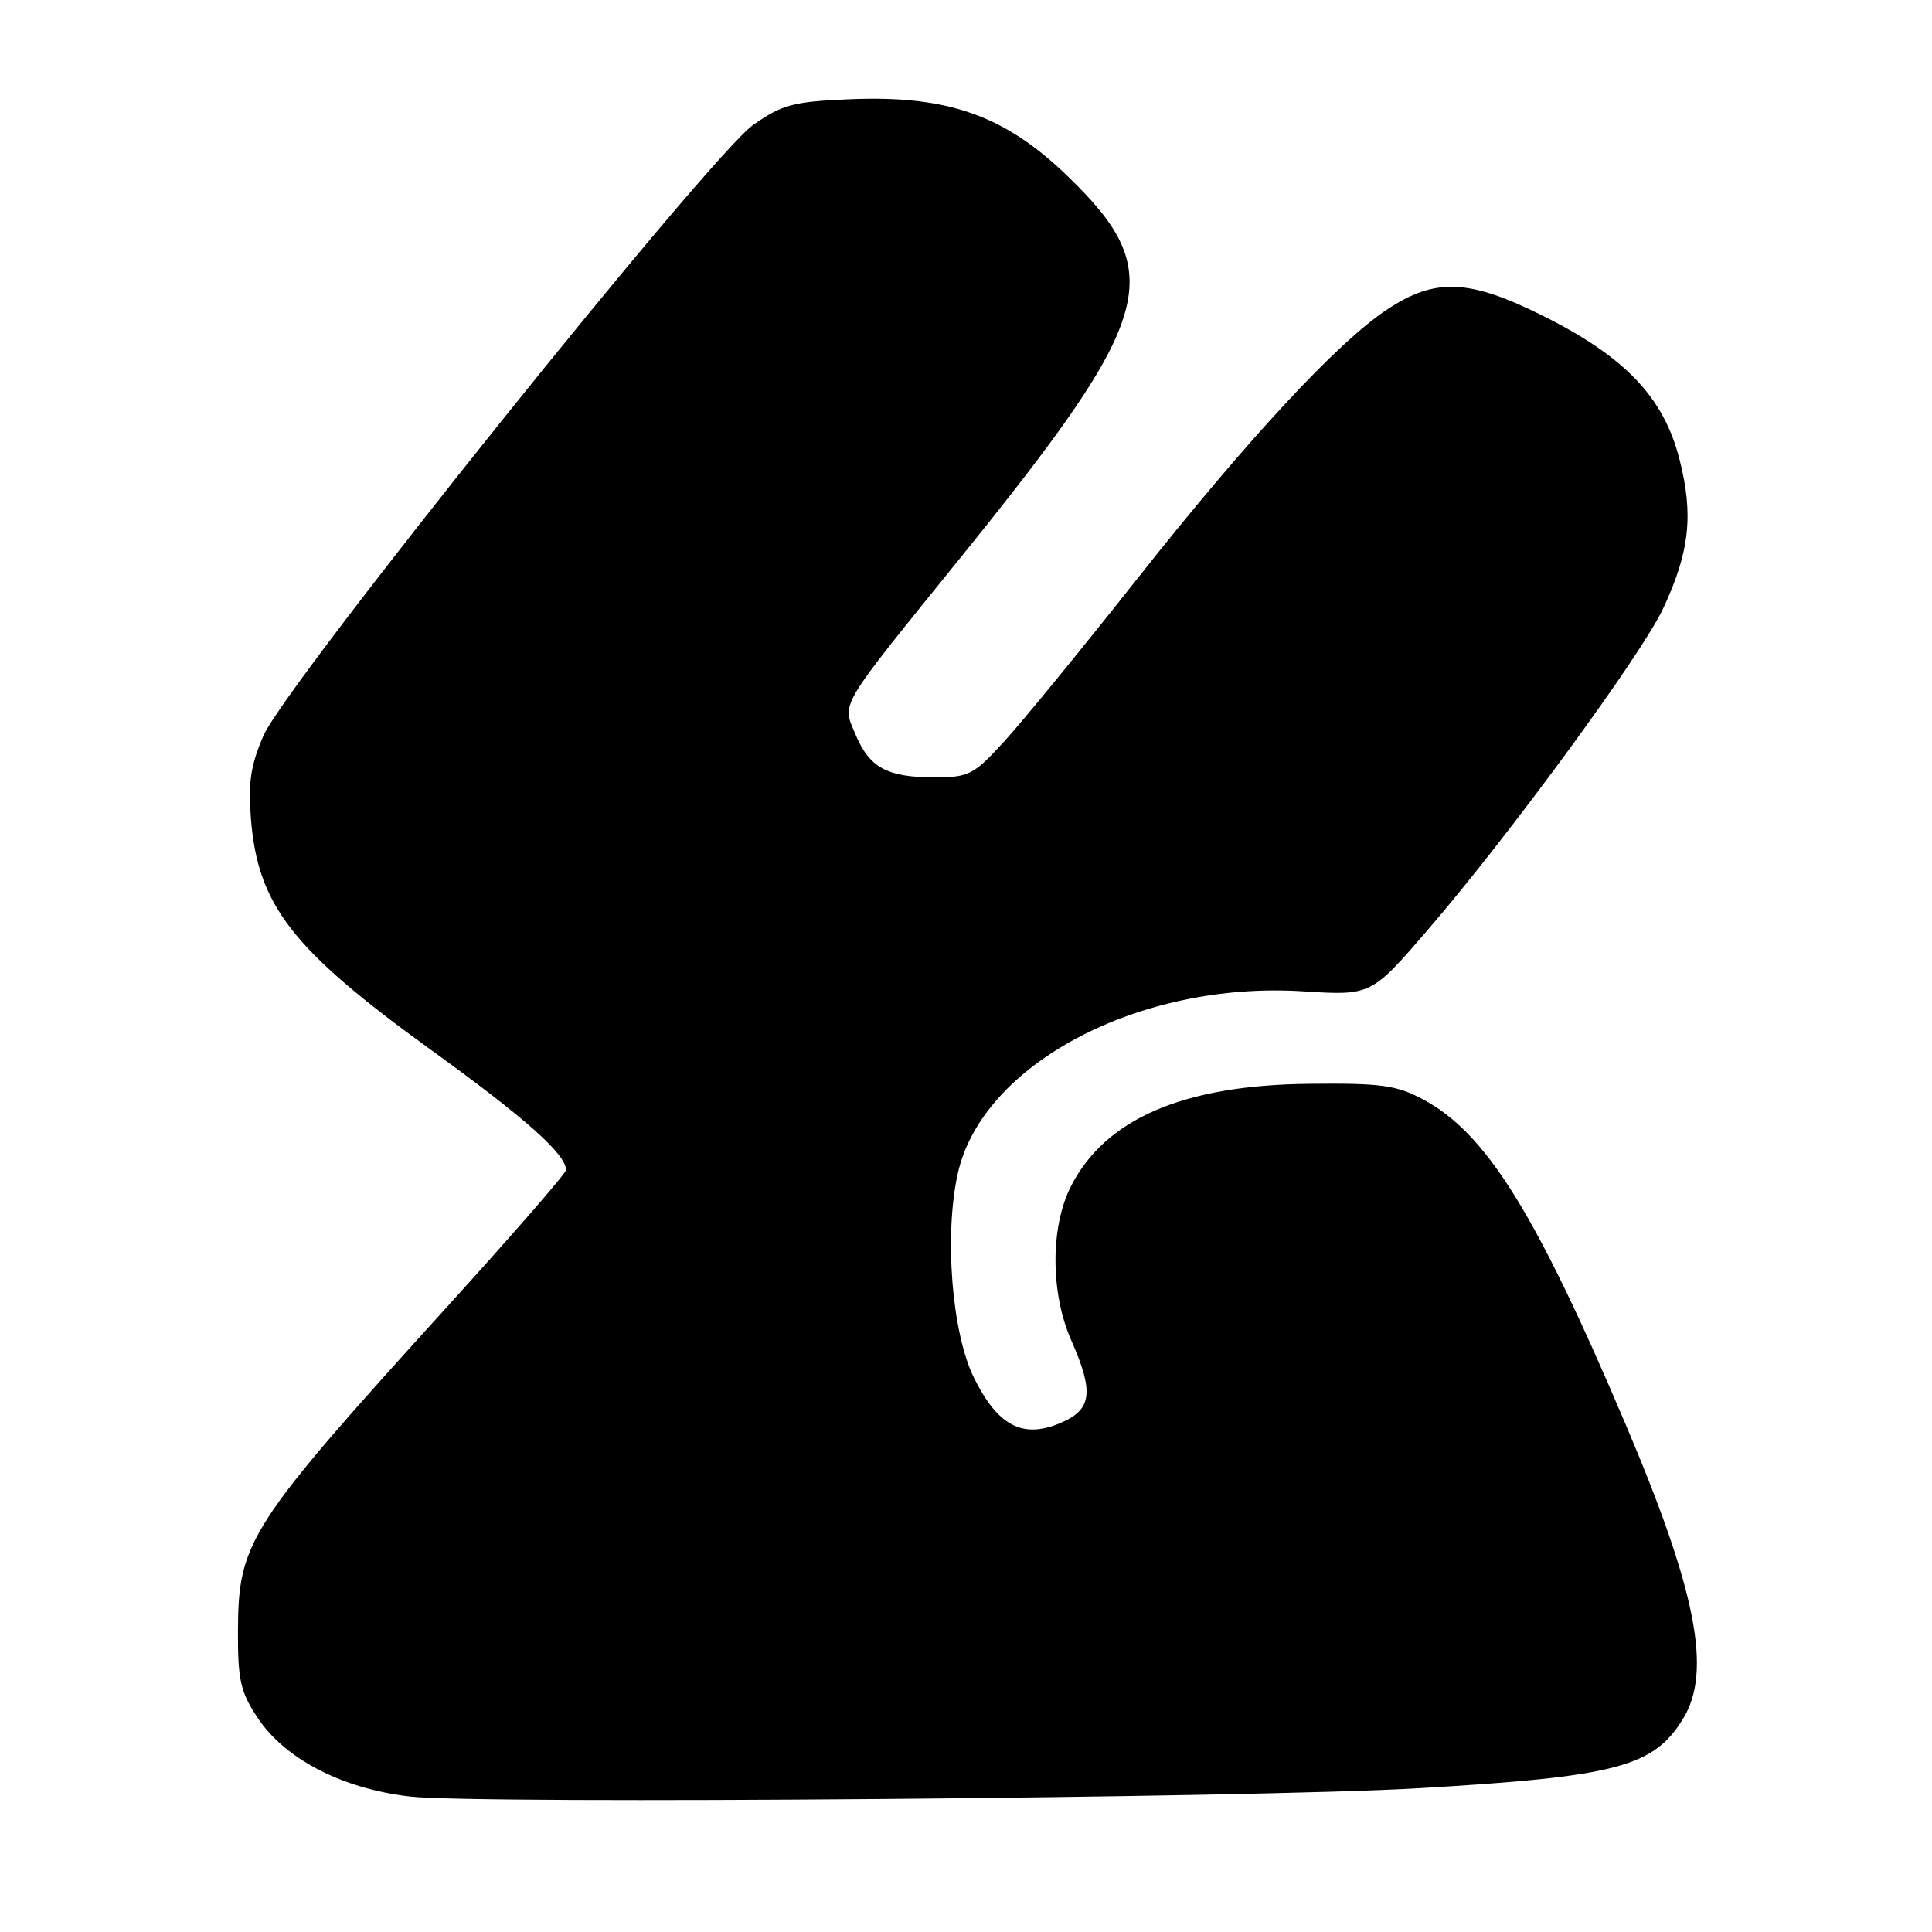 <?xml version="1.0" encoding="UTF-8" standalone="no"?>
<!DOCTYPE svg PUBLIC "-//W3C//DTD SVG 1.1//EN" "http://www.w3.org/Graphics/SVG/1.1/DTD/svg11.dtd" >
<svg xmlns="http://www.w3.org/2000/svg" xmlns:xlink="http://www.w3.org/1999/xlink" version="1.1" viewBox="0 0 256 256">
 <g >
 <path fill="currentColor"
d=" M 188.00 236.95 C 214.23 235.42 219.13 234.12 223.04 227.70 C 226.87 221.43 224.76 210.72 215.33 188.56 C 203.46 160.63 196.91 150.14 188.57 145.68 C 185.05 143.79 183.01 143.51 173.50 143.61 C 156.84 143.77 146.48 148.22 141.91 157.18 C 139.16 162.57 139.18 171.35 141.95 177.61 C 145.00 184.53 144.69 186.81 140.45 188.58 C 135.49 190.66 132.21 188.93 129.06 182.58 C 126.12 176.64 125.09 163.63 126.92 155.46 C 130.16 140.98 150.97 130.00 172.59 131.35 C 181.68 131.93 181.68 131.93 189.19 123.21 C 199.90 110.79 217.49 86.78 220.35 80.68 C 223.89 73.13 224.43 68.22 222.53 60.82 C 220.45 52.68 215.38 47.33 204.63 41.94 C 194.69 36.96 190.22 36.76 183.80 41.01 C 177.17 45.40 165.26 58.25 150.49 76.94 C 143.35 85.98 135.53 95.54 133.11 98.19 C 129.01 102.69 128.41 103.00 123.80 103.00 C 117.55 103.00 115.20 101.72 113.36 97.32 C 111.56 93.01 110.85 94.21 127.41 73.72 C 153.21 41.78 154.76 36.17 141.39 23.27 C 133.09 15.26 125.53 12.60 112.57 13.15 C 105.16 13.46 103.66 13.85 99.84 16.52 C 94.13 20.49 37.91 90.59 34.92 97.46 C 33.22 101.38 32.86 103.71 33.25 108.51 C 34.17 119.98 38.71 125.81 57.09 139.10 C 69.69 148.21 75.00 152.94 75.00 155.04 C 75.00 155.46 67.91 163.61 59.25 173.15 C 32.95 202.13 31.58 204.24 31.53 216.07 C 31.50 222.58 31.86 224.19 34.11 227.58 C 37.74 233.08 45.33 237.01 54.34 238.05 C 63.34 239.10 165.84 238.25 188.00 236.95 Z "/>
</g>
</svg>
